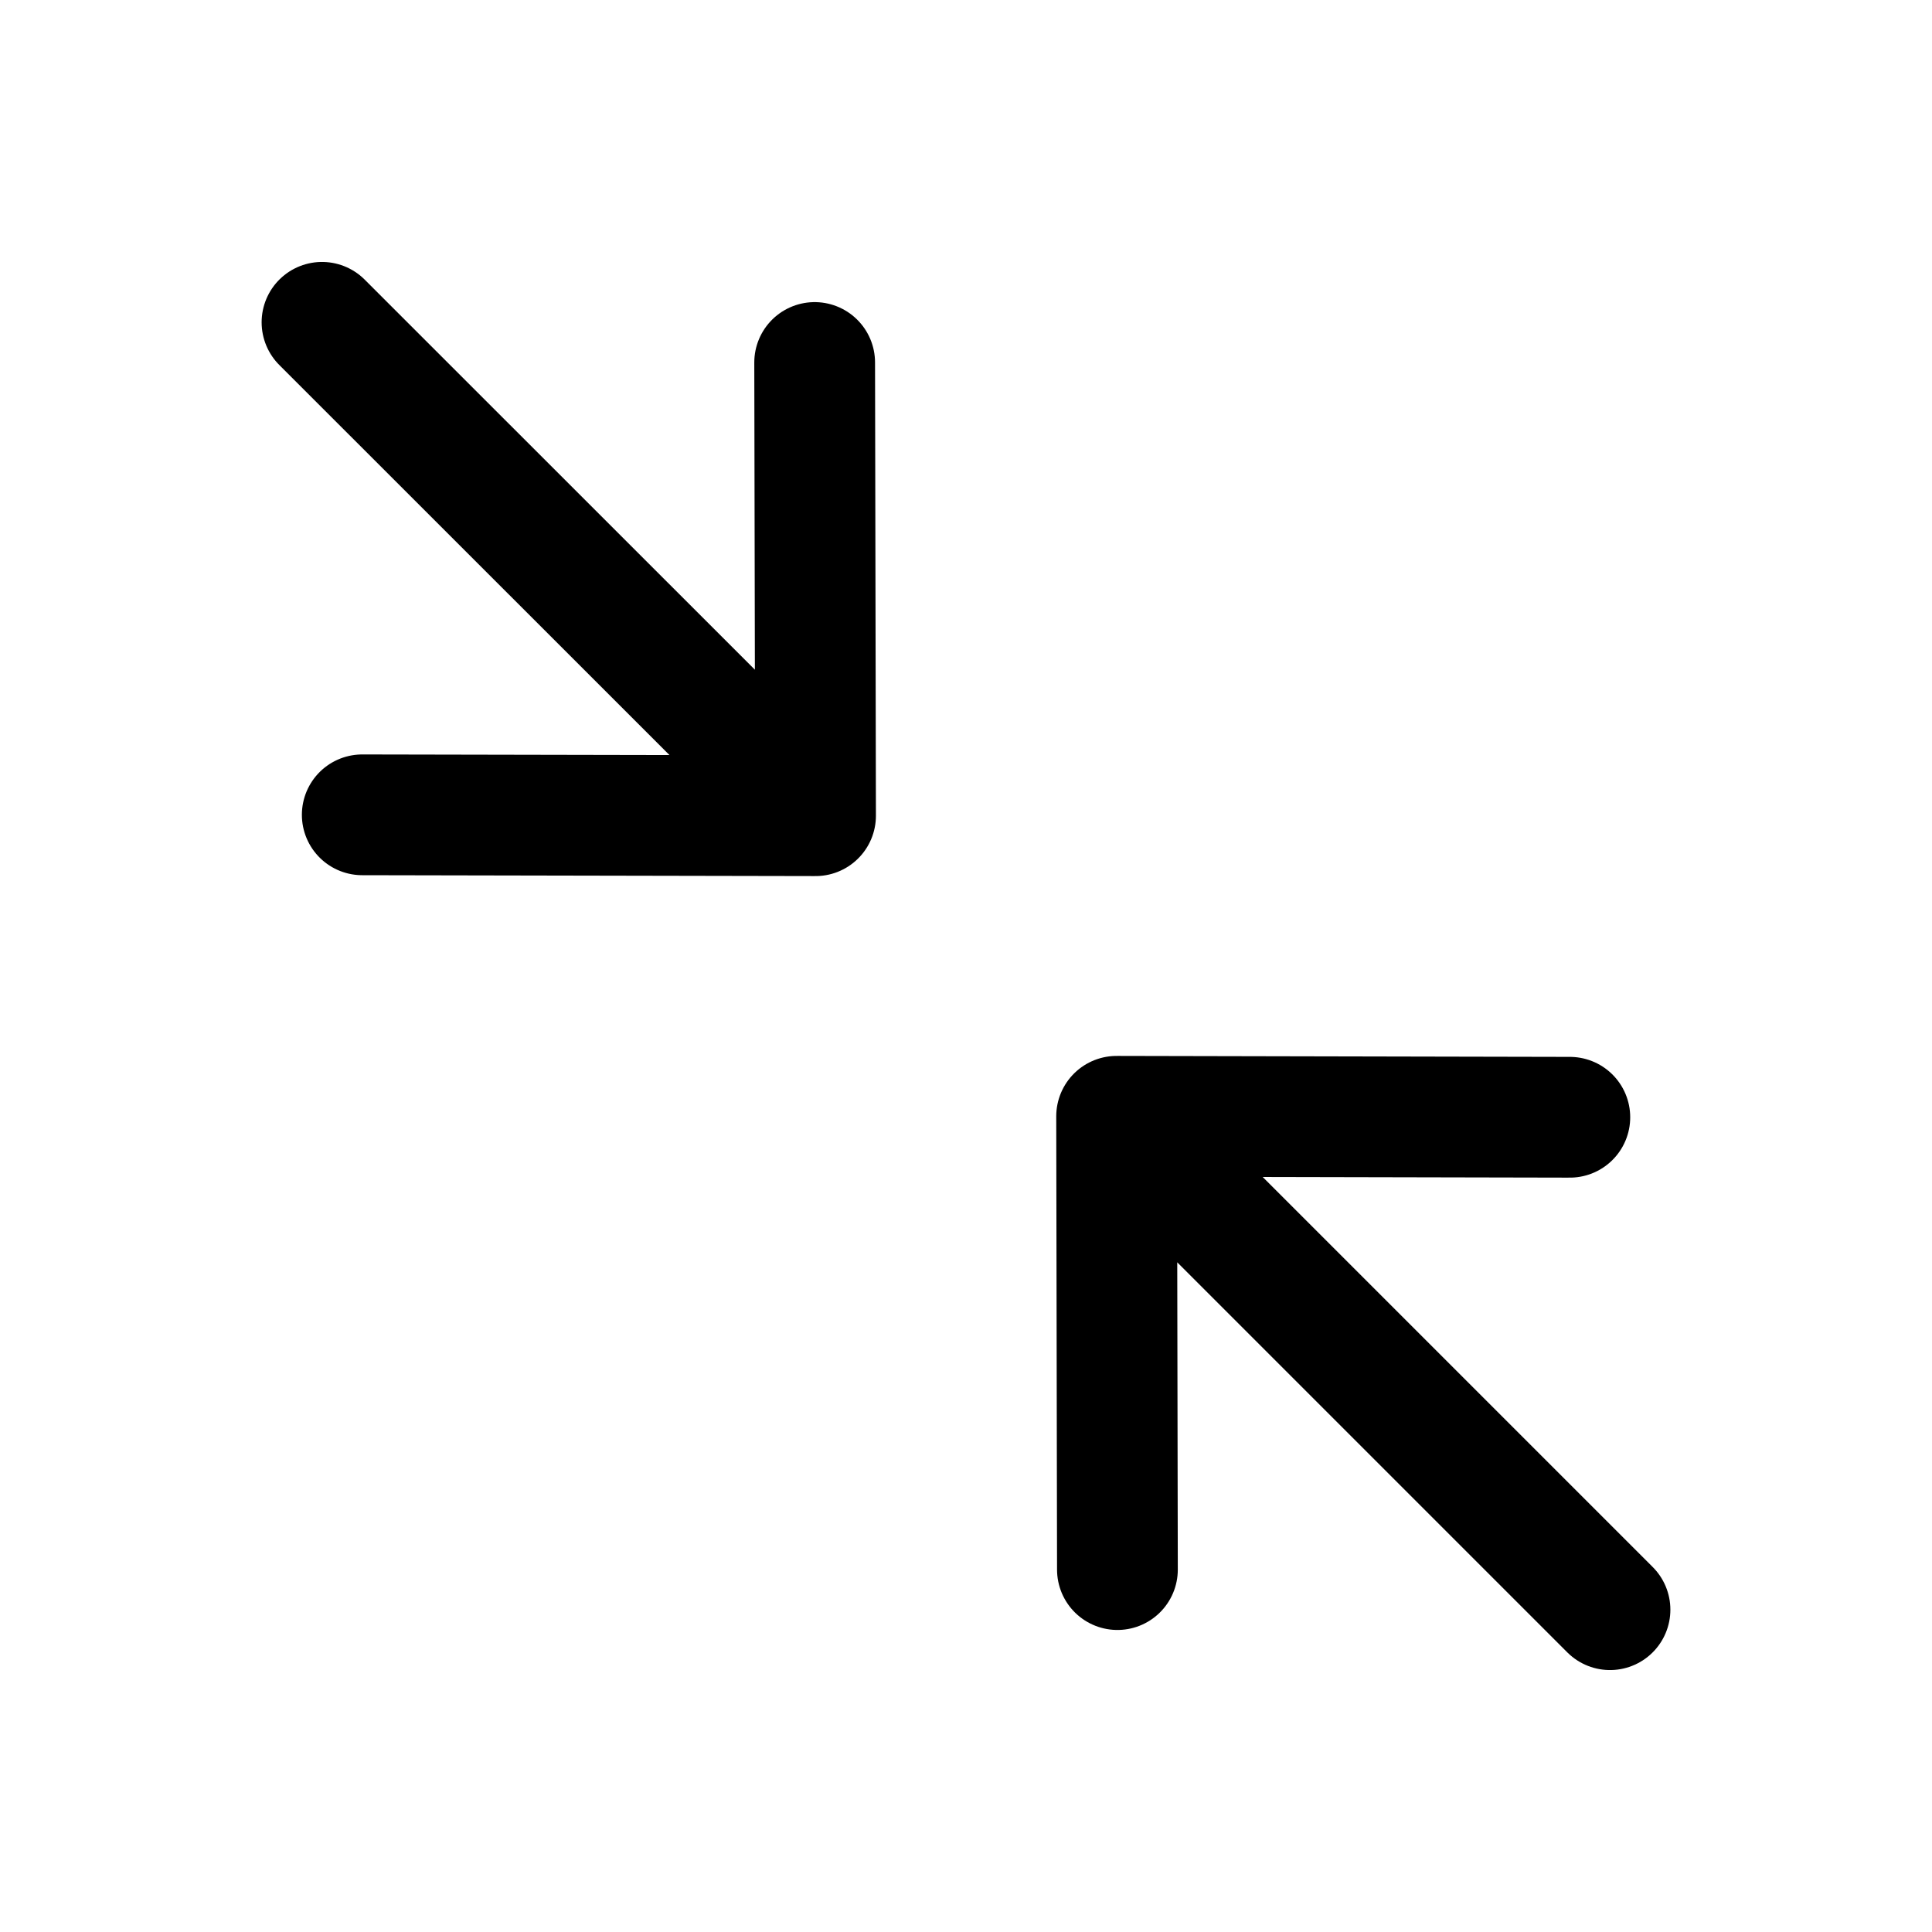 <svg width="24" height="24" viewBox="0 0 24 24" fill="none" xmlns="http://www.w3.org/2000/svg">
<path d="M13.871 13.867L20 19.996M13.871 13.867L19.501 13.879M13.871 13.867L13.881 19.498" stroke="black" stroke-width="1.5" stroke-linecap="round" stroke-linejoin="round"/>
<path d="M10.131 10.133L4 4.004M10.131 10.133L4.5 10.122M10.131 10.133L10.12 4.503" stroke="black" stroke-width="1.5" stroke-linecap="round" stroke-linejoin="round"/>
</svg>